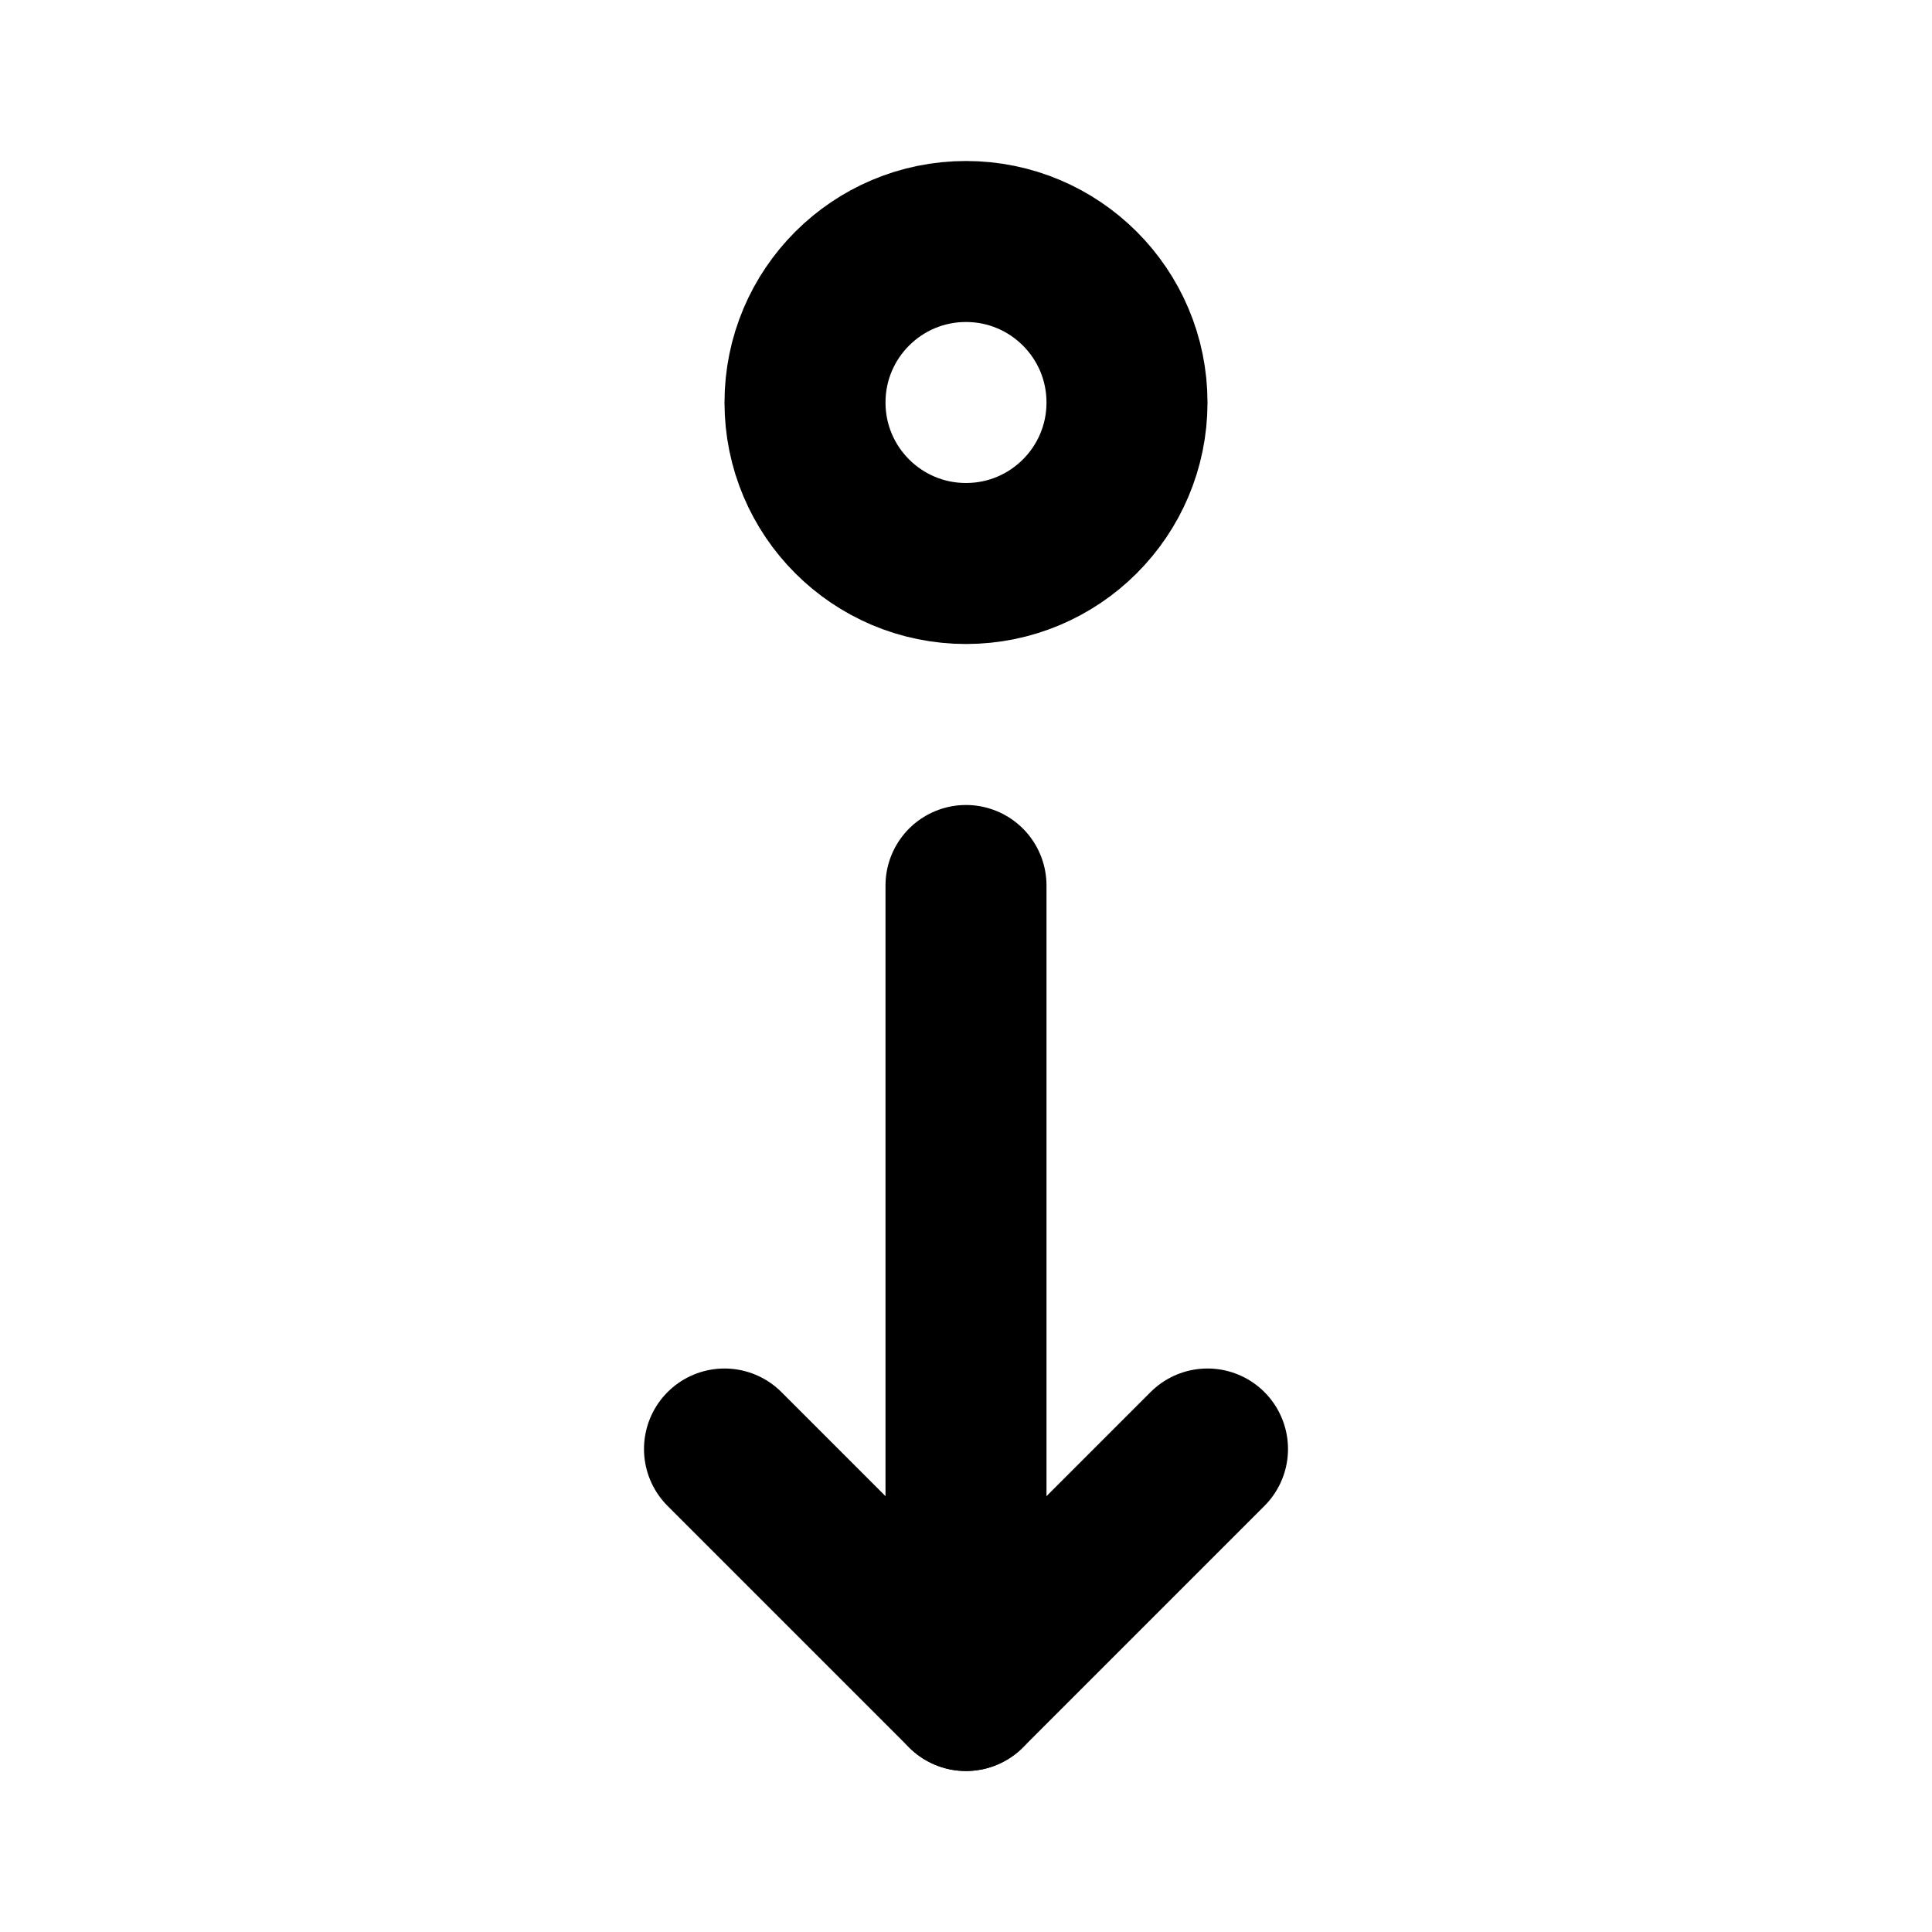 <svg xmlns="http://www.w3.org/2000/svg" class="icon icon-tabler icon-tabler-arrow-move-down" viewBox="0 0 24 24" stroke-width="2" stroke="currentColor" fill="none" stroke-linecap="round" stroke-linejoin="round" height="1em" width="1em">
  <path stroke="none" d="M0 0h24v24H0z" fill="none"/>
  <path d="M12 11v10"/>
  <path d="M9 18l3 3l3 -3"/>
  <circle cx="12" cy="5" r="2"/>
</svg>
